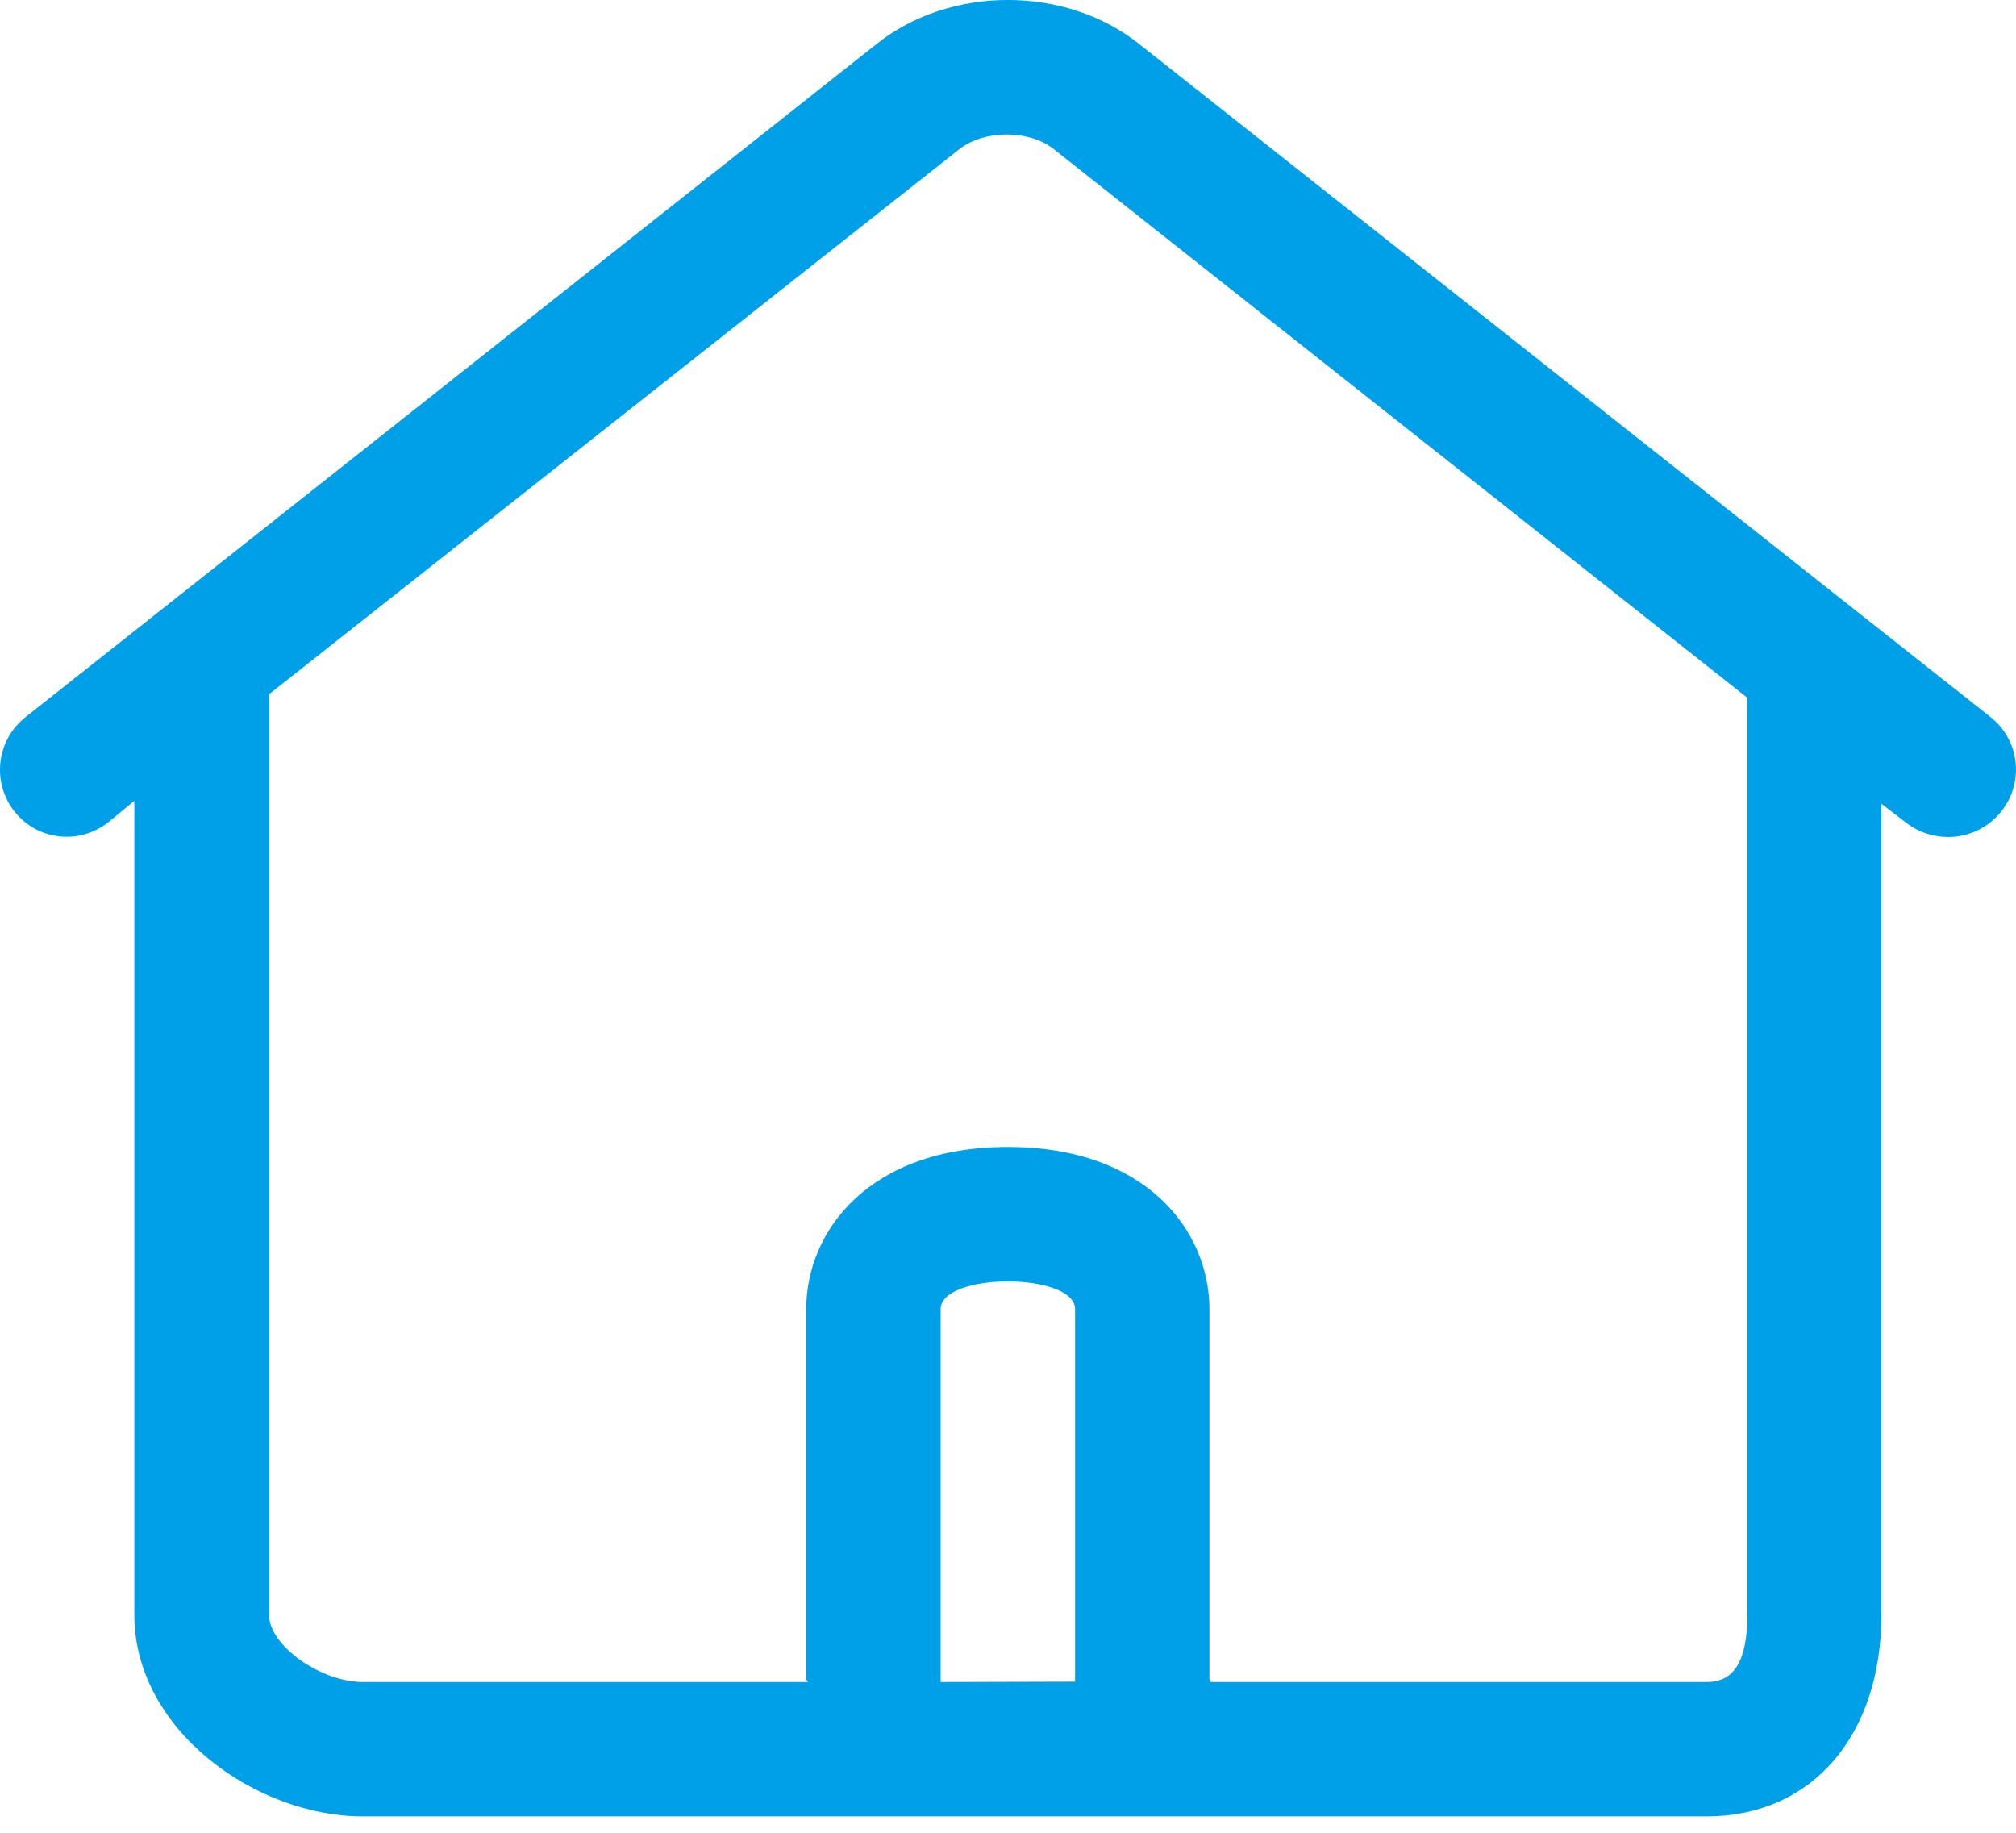 <?xml version="1.0" encoding="UTF-8"?>
<svg width="22px" height="20px" viewBox="0 0 22 20" version="1.1" xmlns="http://www.w3.org/2000/svg" xmlns:xlink="http://www.w3.org/1999/xlink">
    <!-- Generator: Sketch 49.3 (51167) - http://www.bohemiancoding.com/sketch -->
    <title>Shape</title>
    <desc>Created with Sketch.</desc>
    <defs></defs>
    <g id="Page-1" stroke="none" stroke-width="1" fill="none" fill-rule="evenodd">
        <g id="主界面-确认" transform="translate(-265, -128)" fill="#00A0E9" fill-rule="nonzero">
            <g id="内容" transform="translate(240, 110)">
                <g id="模块标题" transform="translate(0, 13)">
                    <path d="M46.722,12.825 L37.426,5.476 C36.625,4.841 35.372,4.841 34.571,5.476 L25.279,12.825 C24.96,13.077 24.908,13.538 25.157,13.854 C25.405,14.169 25.858,14.224 26.178,13.976 L26.466,13.739 L26.466,22.622 C26.466,23.879 27.794,24.821 28.957,24.821 L43.623,24.821 C44.774,24.821 45.531,23.938 45.531,22.622 L45.531,13.771 L45.799,13.976 C45.933,14.082 46.099,14.134 46.261,14.134 C46.477,14.134 46.694,14.039 46.84,13.854 C47.092,13.538 47.041,13.077 46.722,12.825 L46.722,12.825 Z M35.265,23.355 L35.265,19.286 C35.265,19.085 35.632,18.983 35.998,18.983 C36.365,18.983 36.732,19.085 36.732,19.286 L36.732,23.351 L35.265,23.355 Z M44.068,22.622 C44.068,23.107 43.934,23.355 43.627,23.355 L38.214,23.355 C38.214,23.343 38.198,23.335 38.198,23.323 L38.198,19.286 C38.198,18.435 37.512,17.516 35.998,17.516 C34.484,17.516 33.798,18.435 33.798,19.286 L33.798,23.323 C33.798,23.335 33.818,23.343 33.818,23.355 L28.961,23.355 C28.5,23.355 27.936,22.957 27.936,22.622 L27.936,12.576 L35.47,6.627 C35.742,6.414 36.231,6.414 36.499,6.627 L44.065,12.612 L44.065,22.622 L44.068,22.622 Z" id="Shape"></path>
                </g>
            </g>
        </g>
    </g>
</svg>